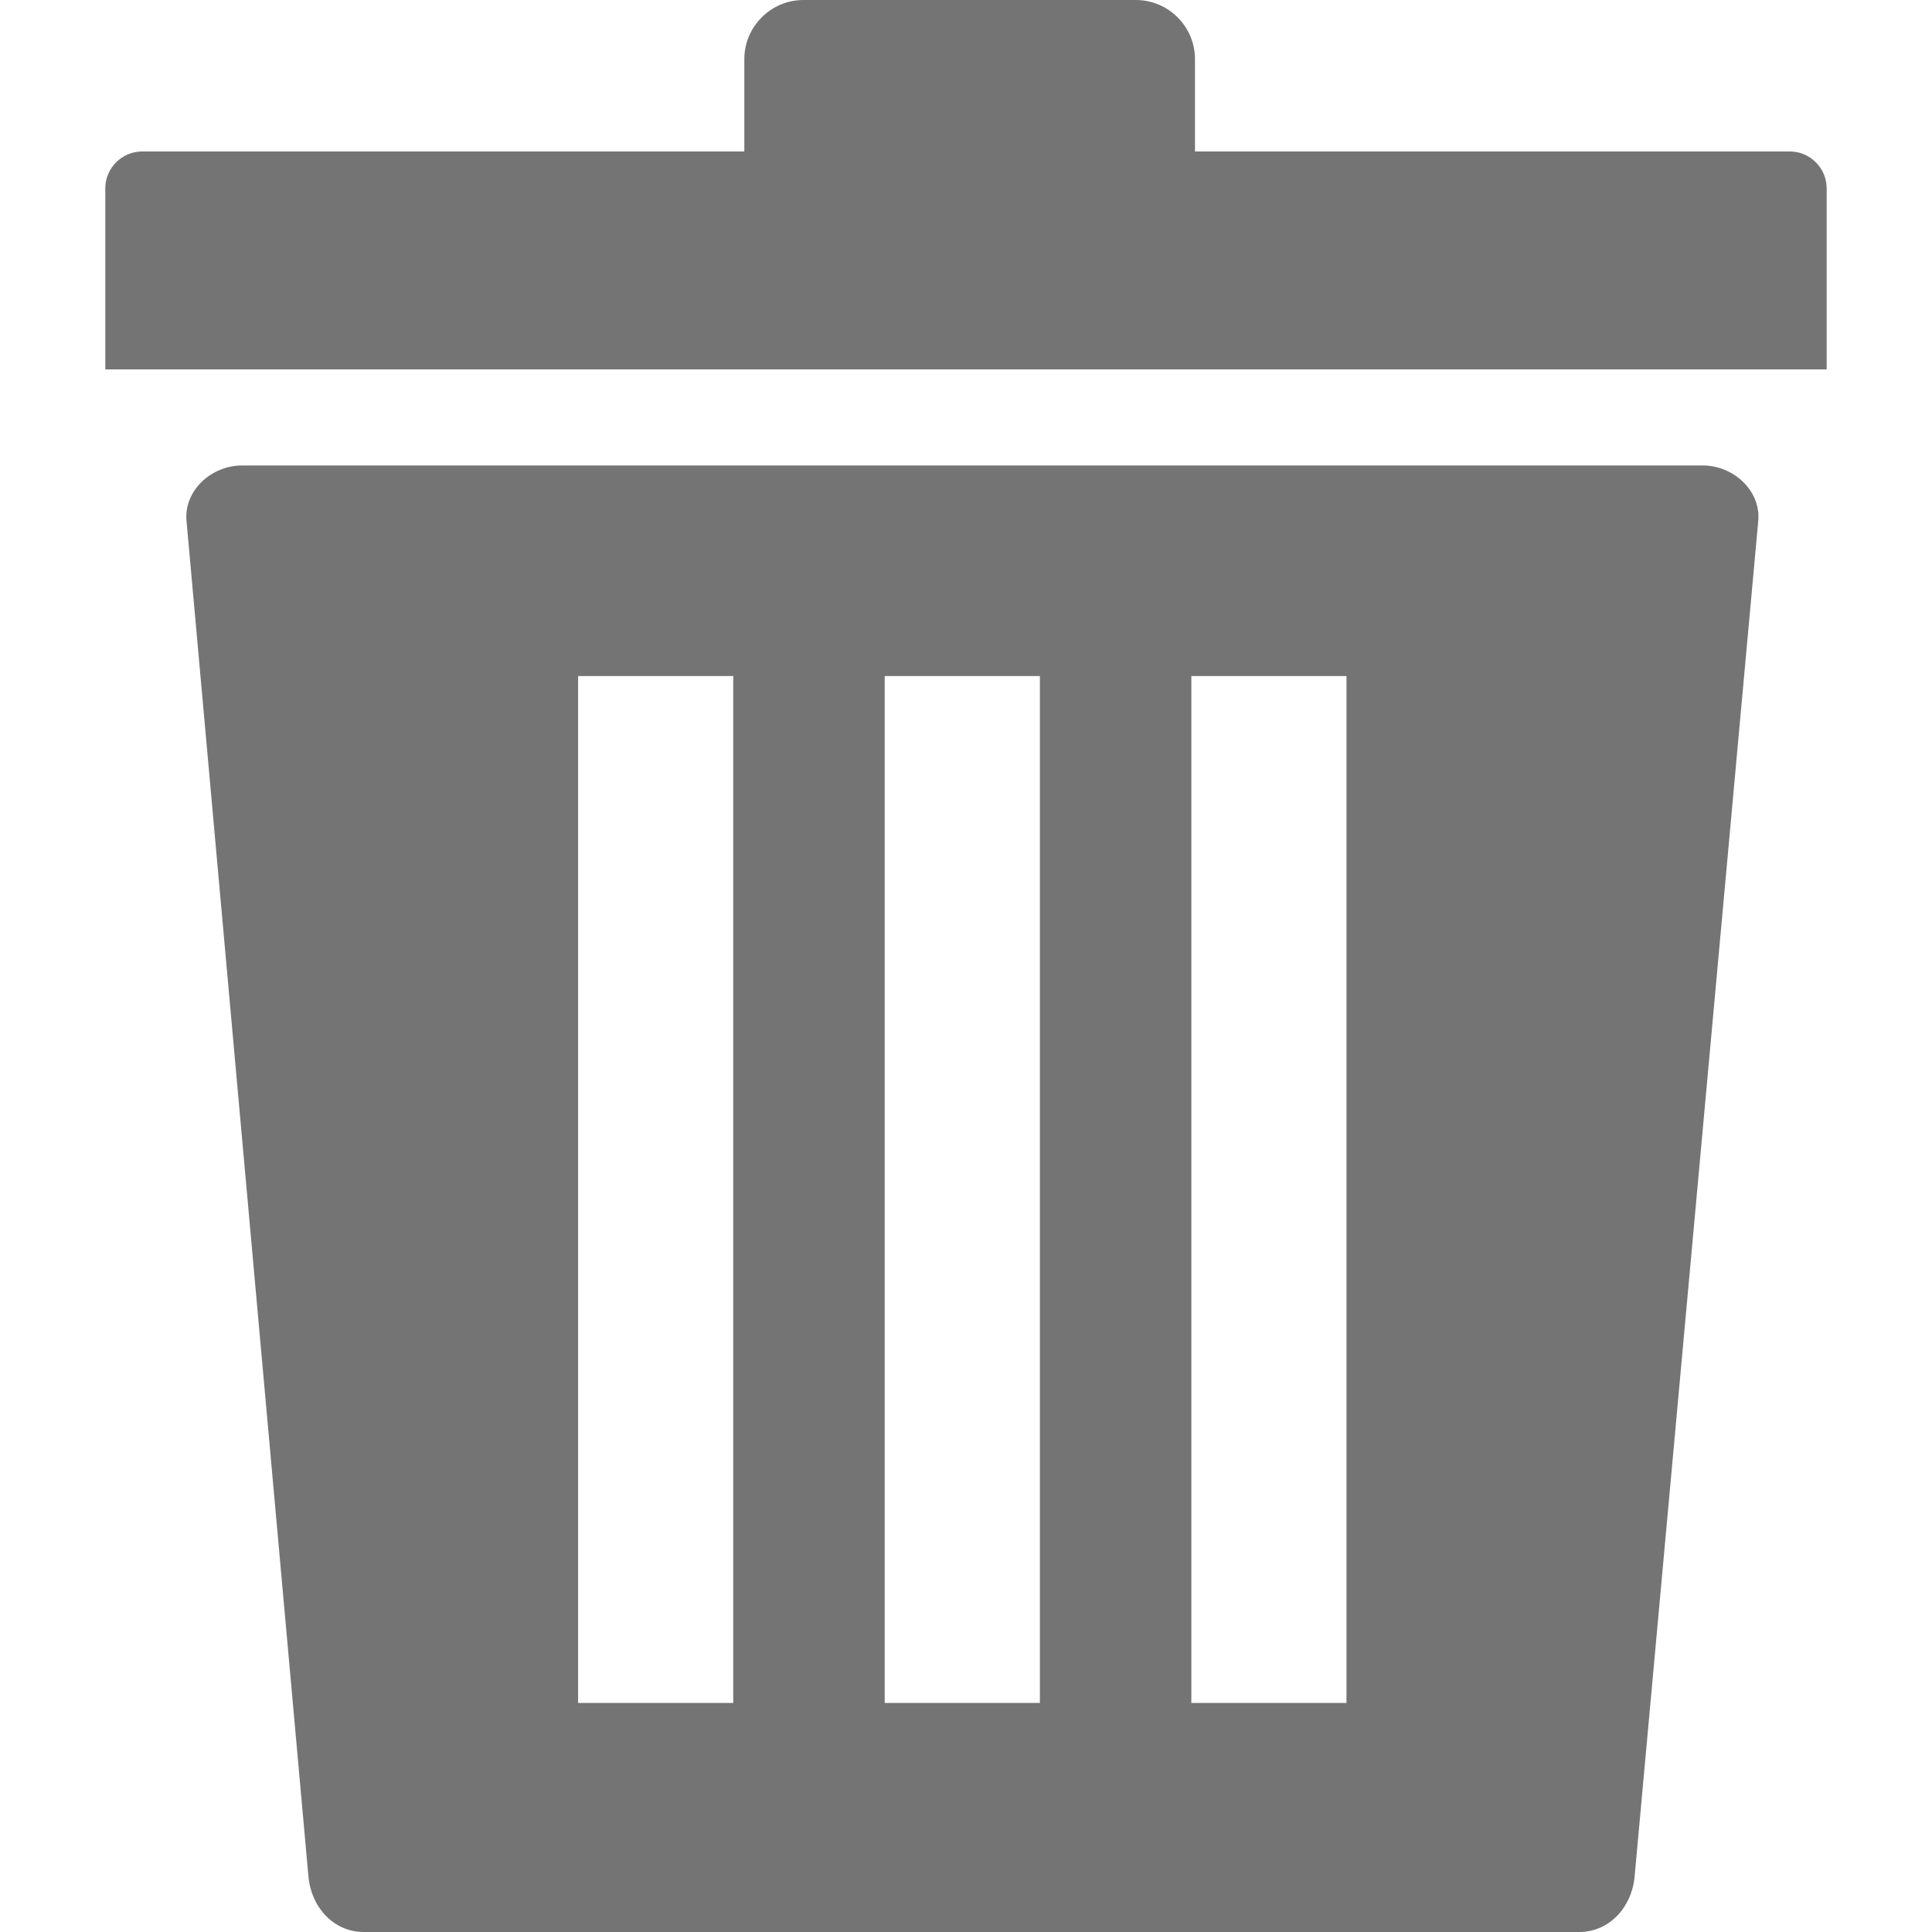 <?xml version="1.0" encoding="UTF-8"?>
<!DOCTYPE svg PUBLIC "-//W3C//DTD SVG 1.1//EN" "http://www.w3.org/Graphics/SVG/1.1/DTD/svg11.dtd">
<!-- Creator: CorelDRAW -->
<svg xmlns="http://www.w3.org/2000/svg" xml:space="preserve" width="64px" height="64px" style="shape-rendering:geometricPrecision; text-rendering:geometricPrecision; image-rendering:optimizeQuality; fill-rule:evenodd; clip-rule:evenodd"
viewBox="0 0 640 640"
 xmlns:xlink="http://www.w3.org/1999/xlink">
 <defs>
  <style type="text/css">
   <![CDATA[
    .fil0 {fill:#747474}
   ]]>
  </style>
 </defs>
 <g id="Layer_x0020_1">
  <path class="fil0" d="M47.103 50.174l199.467 0 0 -30.591c0,-10.772 8.799,-19.583 19.583,-19.583l110.116 0c10.784,0 19.583,8.811 19.583,19.583l0 30.591 197.034 0c6.732,0 12.225,5.504 12.225,12.236l0 59.965 -570.231 0 0 -59.965c0,-6.732 5.492,-12.236 12.225,-12.236zm33.036 104.021l483.963 0c10.087,0 19.252,8.327 18.343,18.355l-40.961 449.108c-0.909,10.028 -8.28,18.343 -18.355,18.343l-402.596 0c-10.075,0 -17.457,-8.291 -18.355,-18.343l-40.394 -449.108c-0.898,-10.063 8.256,-18.355 18.355,-18.355zm314.508 69.757l51.39 0 0 340.173 -51.39 0 0 -340.173zm-203.14 0l51.39 0 0 340.173 -51.39 0 0 -340.173zm101.564 0l51.402 0 0 340.173 -51.402 0 0 -340.173z"/>
 </g>
</svg>
